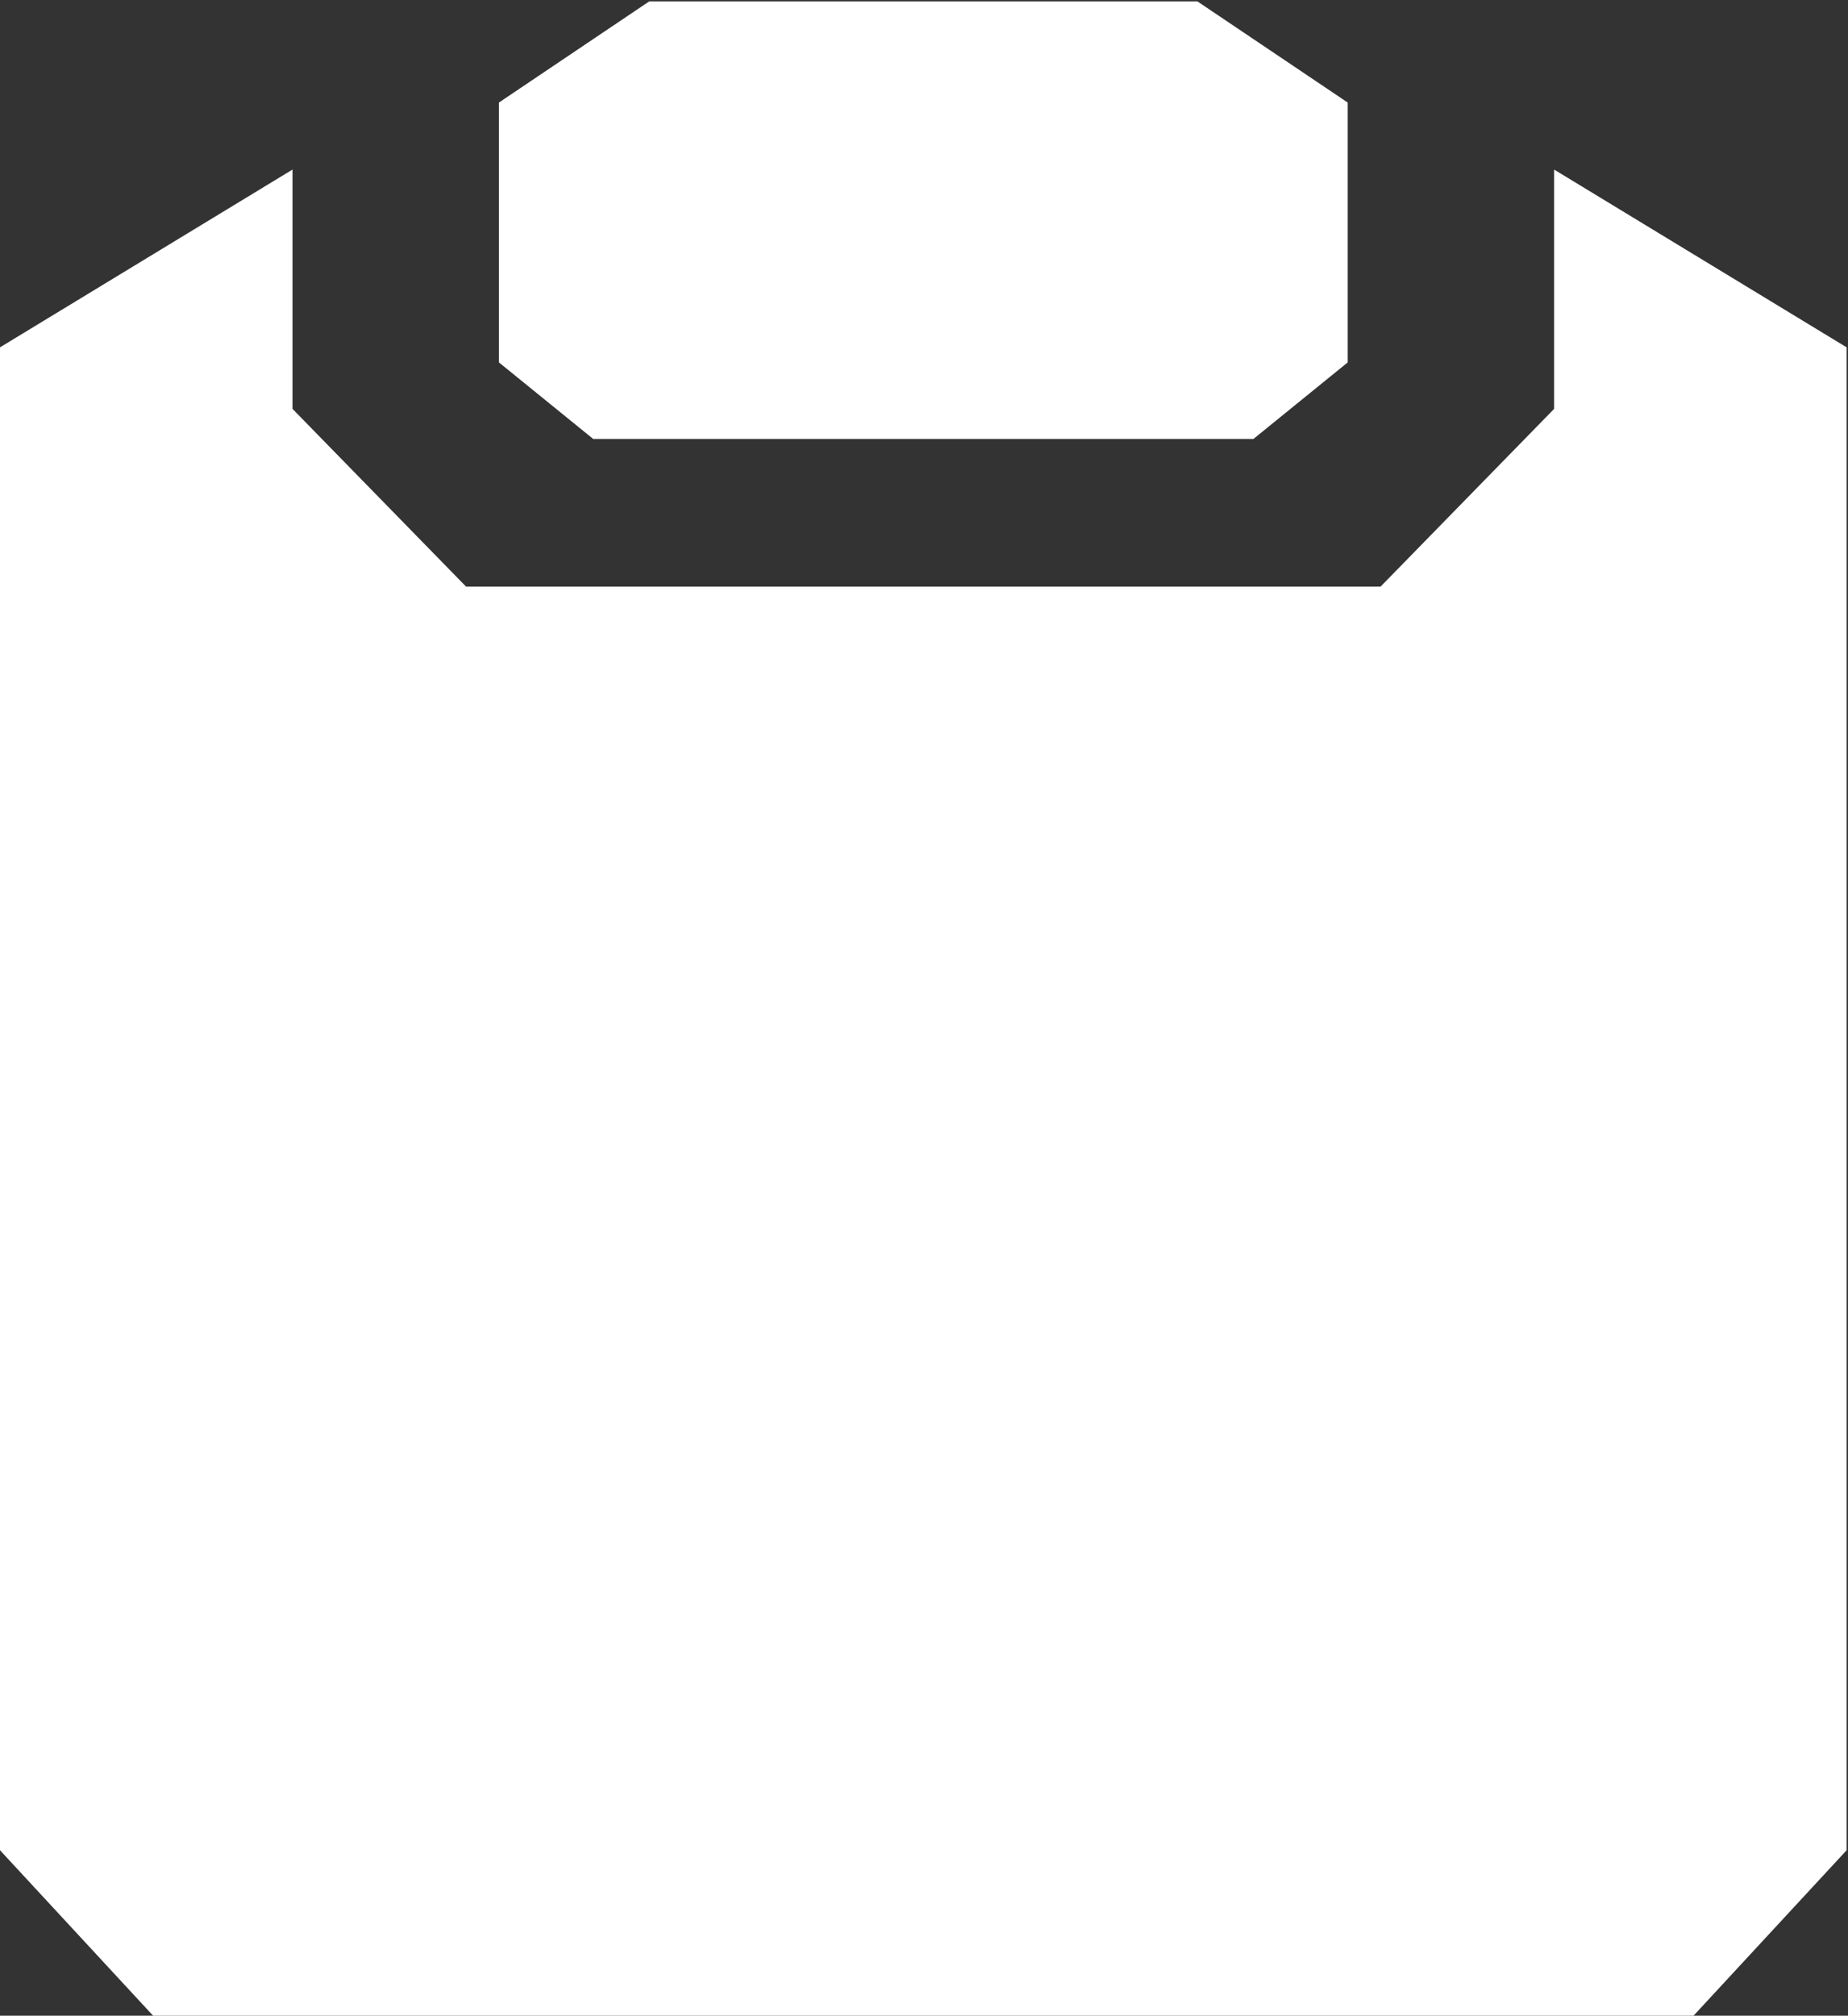 <svg width="676" height="737" viewBox="0 0 676 737" fill="none" xmlns="http://www.w3.org/2000/svg">
<rect x="0" y="0" width="676" height="737" fill="#333333" stroke="none"/>
<path d="M182.5 132.5L217 160.5H337.75H458.5L493 132.5V37.5L438 0.5H237.5L182.5 37.5V132.5Z" fill="white"/>
<path d="M0 127V676.5L56 737H337.75H619.5L675.5 676.5V127L568.5 62V149.5L505 214.5H337.75H170.5L107 149.5V62L0 127Z" fill="white"/>
</svg>
